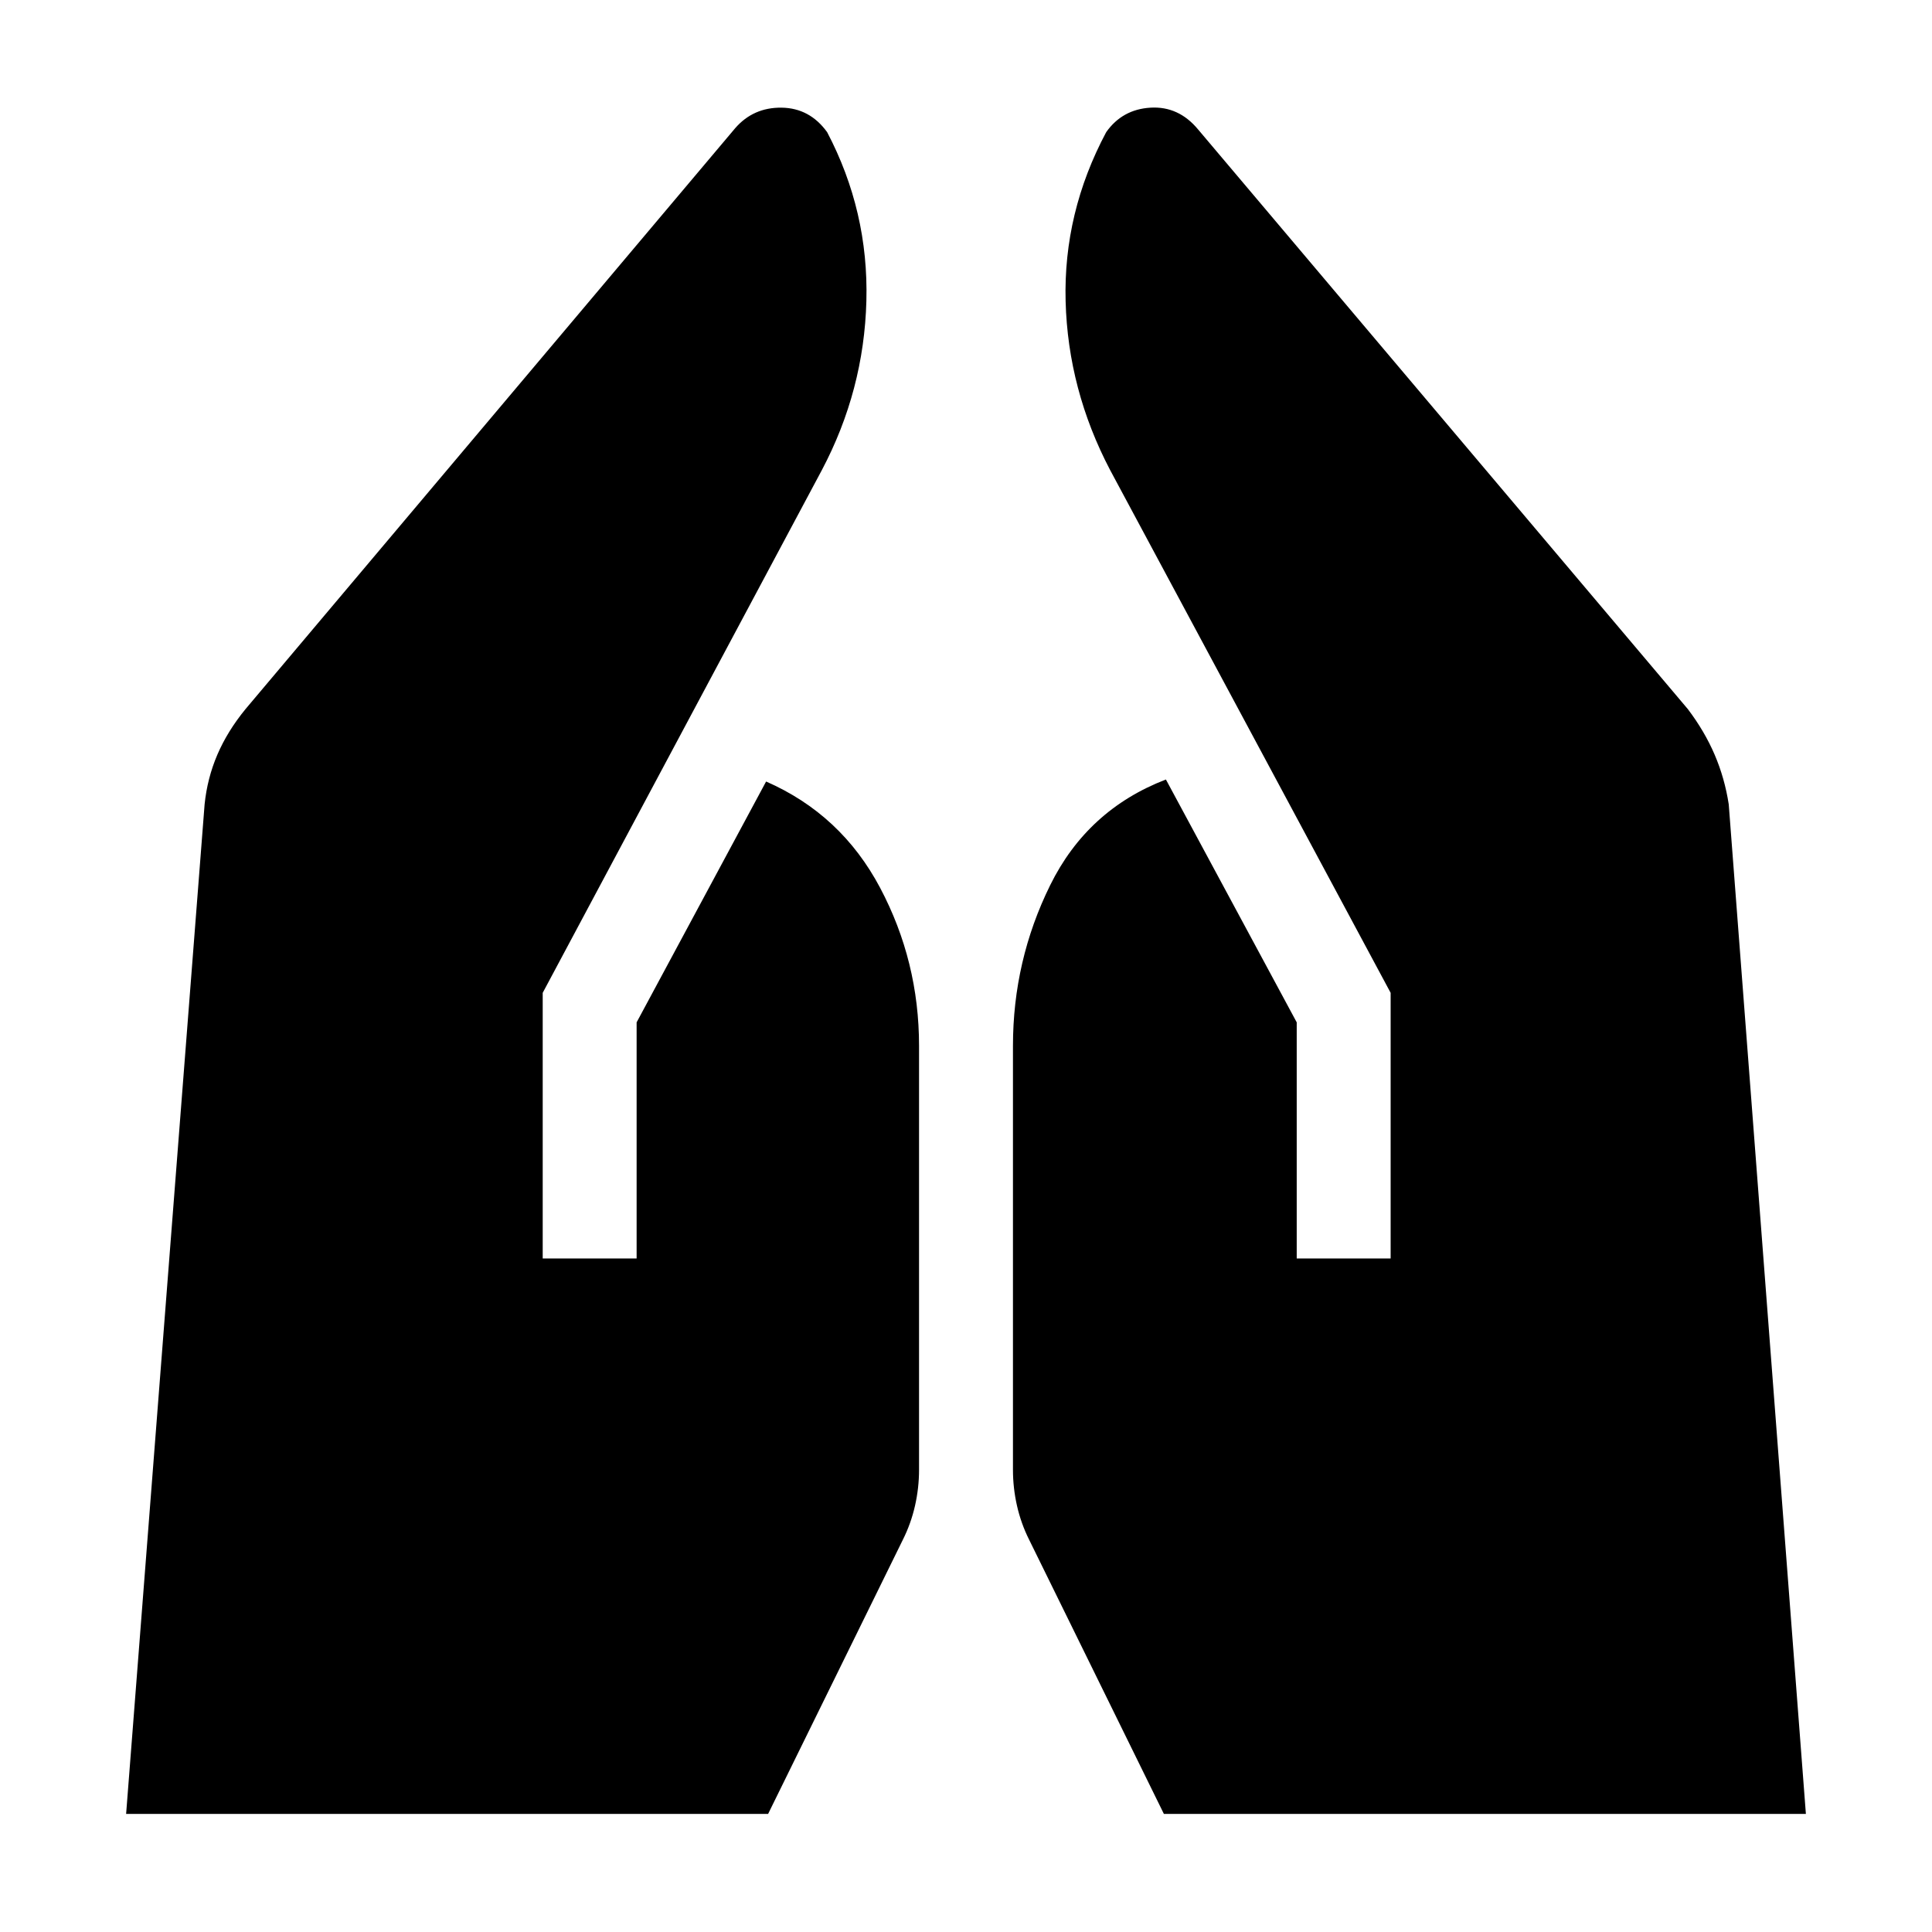 <svg xmlns="http://www.w3.org/2000/svg" height="40" viewBox="0 -960 960 960" width="40"><path d="M644.333-334.666V-452l-65-120.667q-39 15-57.5 52.5t-18.5 79.834v210.666q0 9 2 17.834 2 8.833 6 16.833l67 136.333h319L859-560.333q-2-13-7-24.667-5-11.666-13.333-22.666l-243.334-288q-9.666-11.667-23.666-10.834-14 .834-22 12.167-21.334 40-20.167 84 1.167 44 22.167 84L691-466.667v132.001h-46.667Zm-374.666 0v-132.001l138.666-259.666q21-39.667 22.167-84.167 1.167-44.5-19.5-83.833-8.667-12-22.667-12.167-14-.166-22.999 10.167L122-607.666q-9 11-14 22.666-5 11.667-6.333 24.667l-39 501.666h319l67-136.333q4-8 6-16.833 2-8.834 2-17.834v-210.666q0-42-19.334-78.5-19.333-36.5-56.666-52.834L316.333-452v117.334h-46.666Z"/></svg>